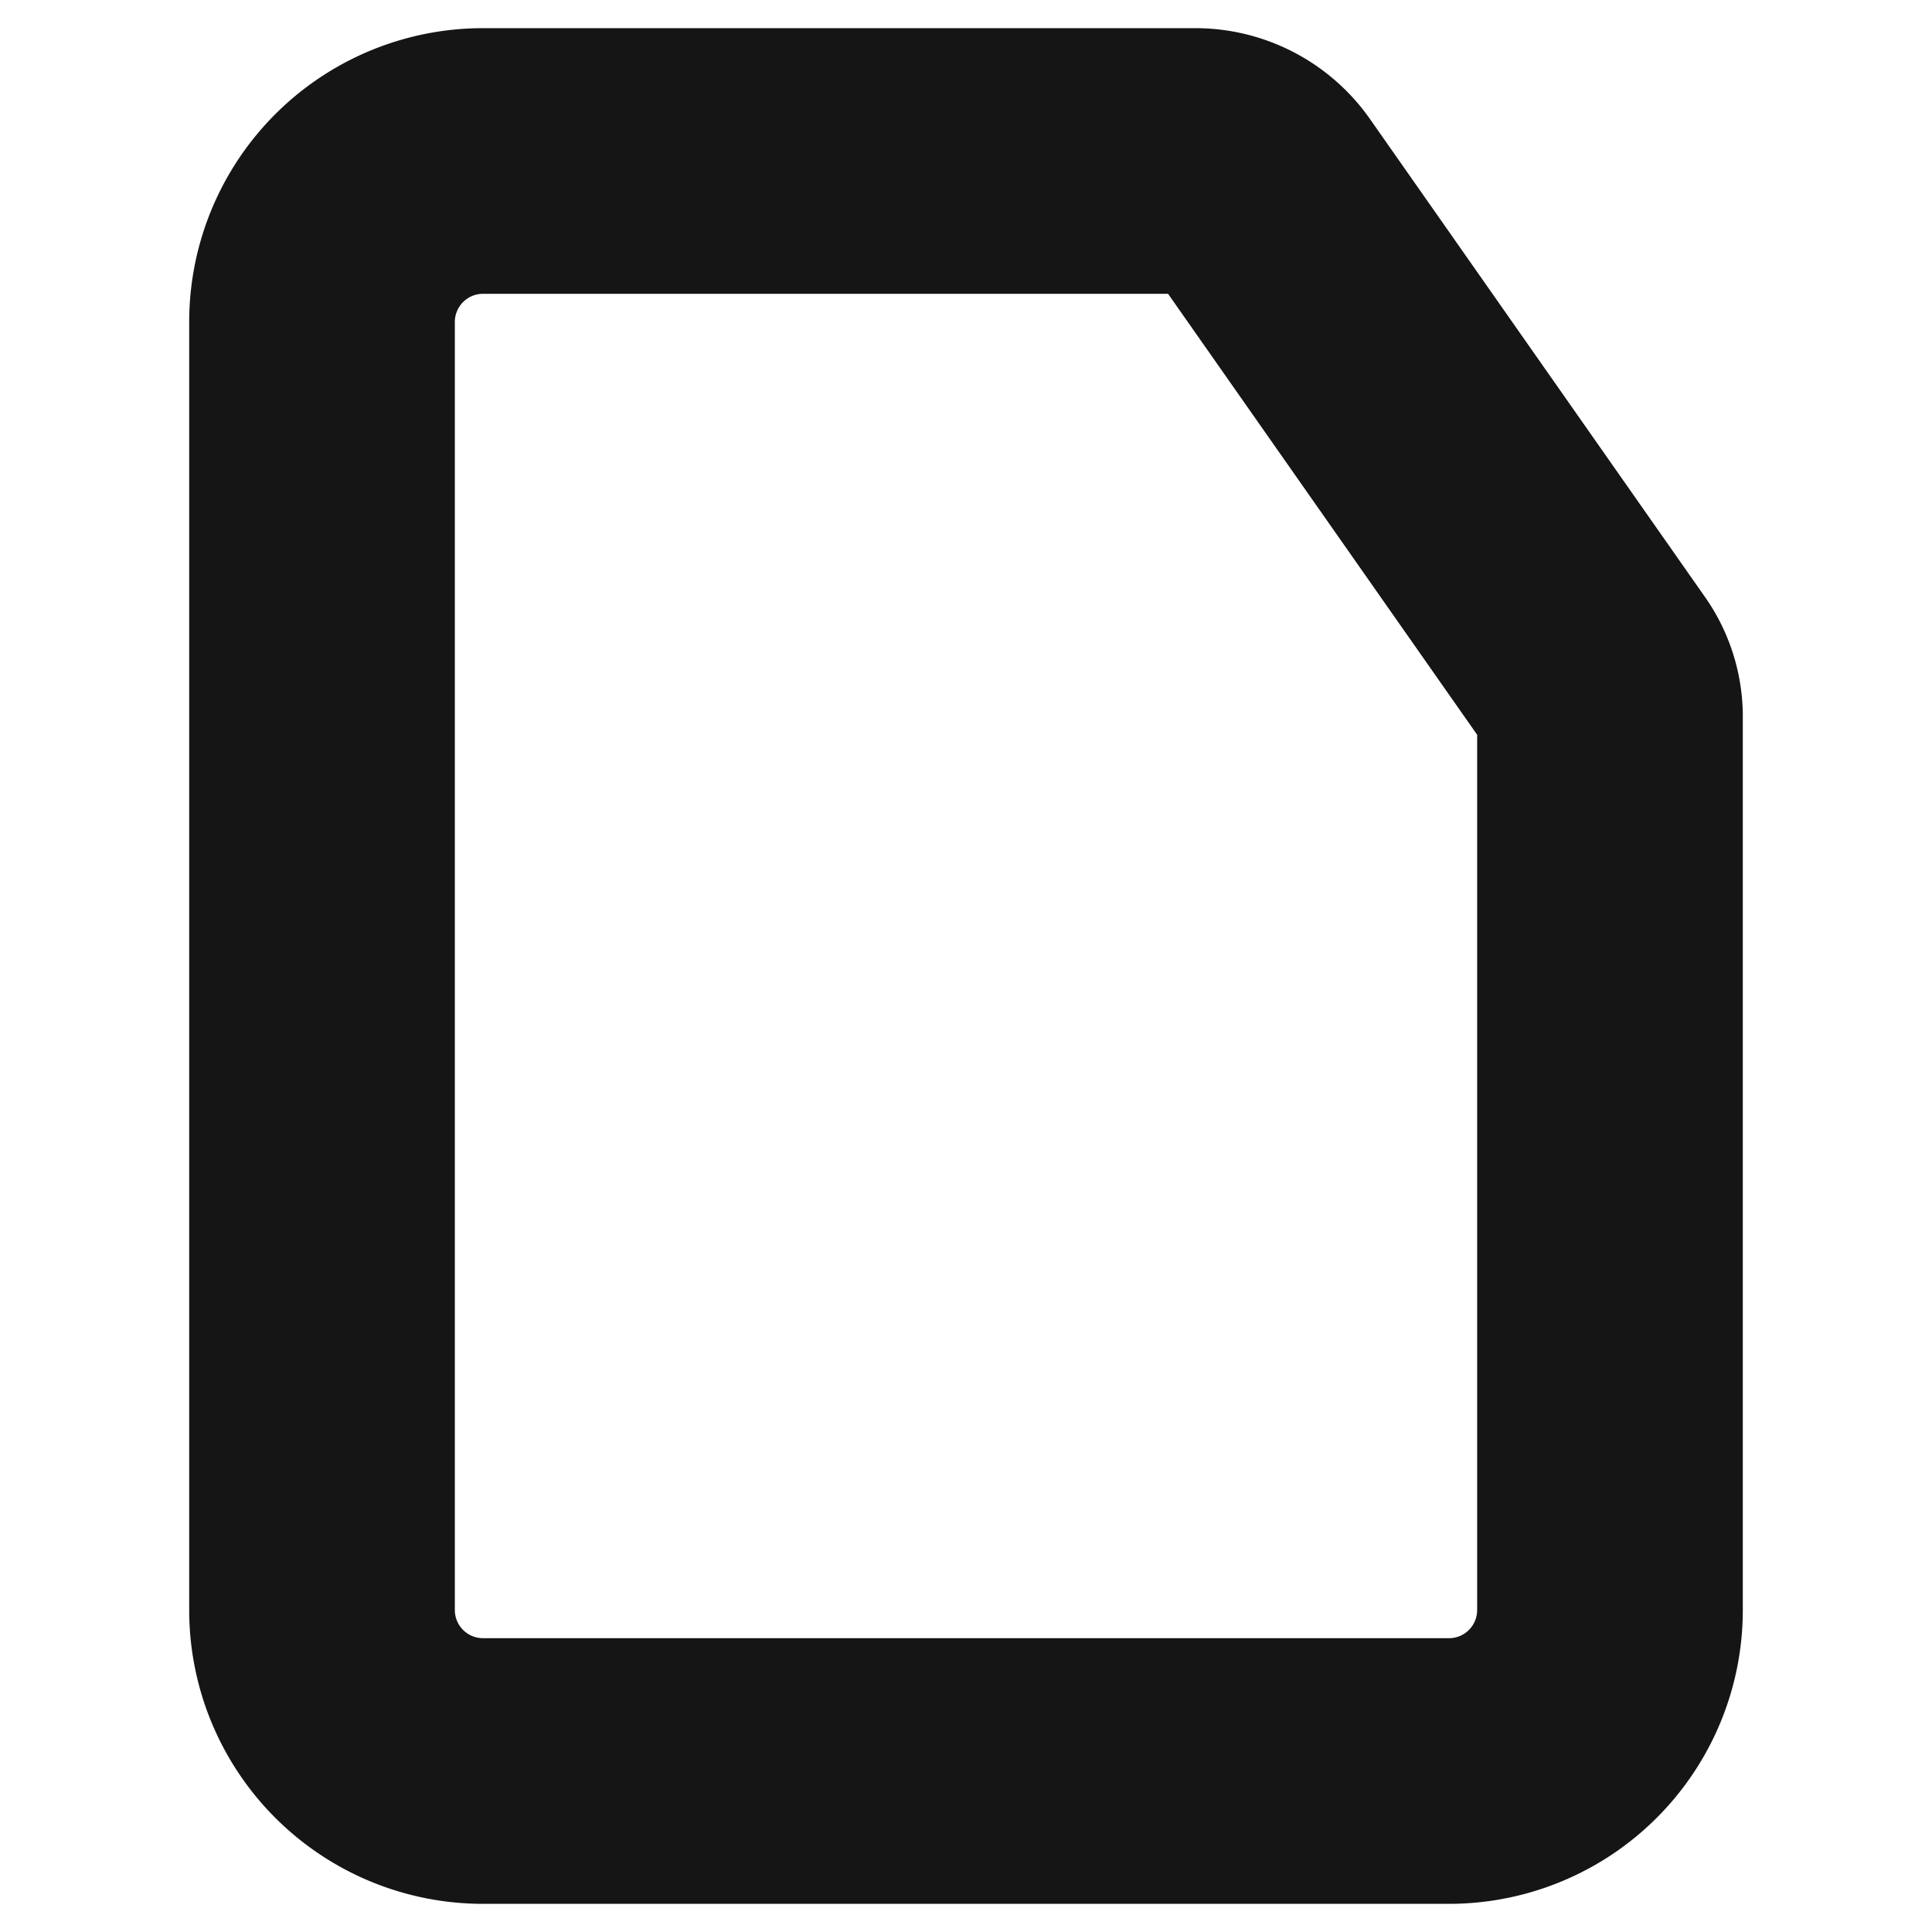 <svg xmlns="http://www.w3.org/2000/svg" width="40" height="40" fill="none" viewBox="0 0 40 40">
  <path stroke="#151515" stroke-linecap="round" stroke-linejoin="bevel" stroke-width="5.5" d="M24.767 3.333H10a3.333 3.333 0 00-3.333 3.334v26.666A3.333 3.333 0 0010 36.667h20a3.333 3.333 0 003.333-3.334V14.867c.006-.341-.099-.675-.3-.95L26.117 4.05a1.666 1.666 0 00-1.35-.717v0z" clip-rule="evenodd"/>
</svg>
